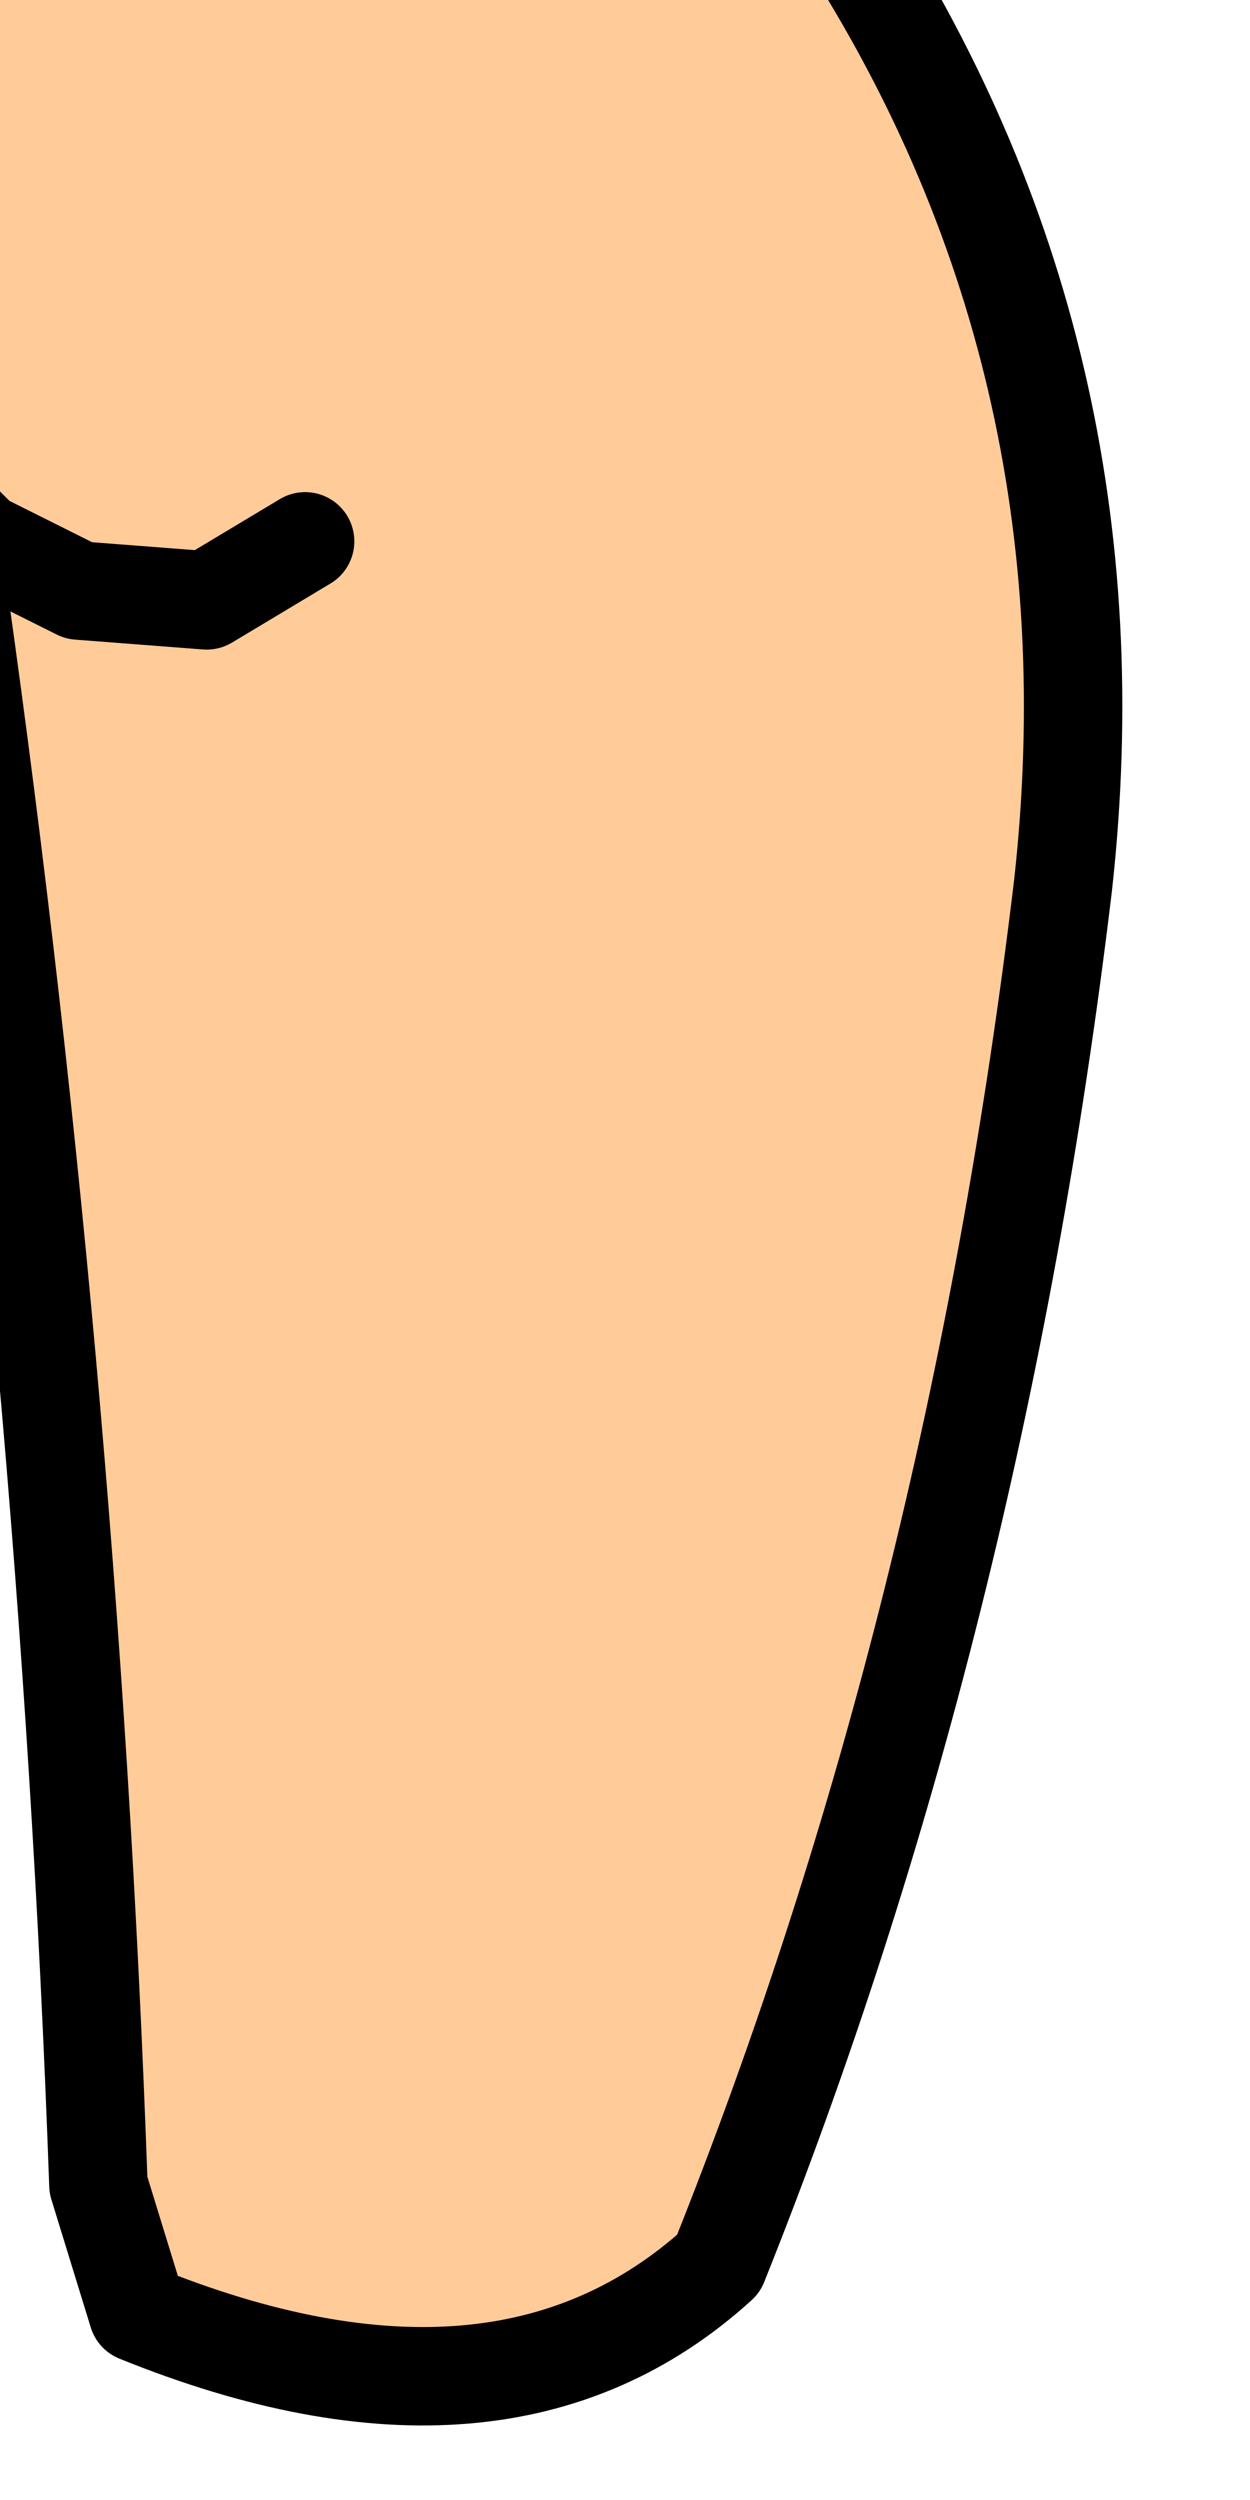 <?xml version="1.0" encoding="UTF-8" standalone="no"?>
<svg xmlns:xlink="http://www.w3.org/1999/xlink" height="12.7px" width="6.35px" xmlns="http://www.w3.org/2000/svg">
  <g transform="matrix(1.0, 0.0, 0.0, 1.0, 0.0, 0.0)">
    <path d="M-0.1 2.75 L-0.25 2.6 -0.8 1.35 -0.85 0.3 -0.7 -0.2 -0.4 -0.65 Q0.95 0.0 2.75 0.0 L4.25 -0.4 Q5.7 1.8 5.4 4.5 4.95 8.25 3.65 11.5 2.55 12.5 0.7 11.75 L0.5 11.1 Q0.35 6.9 -0.25 2.75 L-0.1 2.75 0.4 3.0 1.05 3.05 1.55 2.75 1.05 3.05 0.4 3.0 -0.1 2.75" fill="#ffcc99" fill-rule="evenodd" stroke="none"/>
    <path d="M-0.4 -0.65 L-0.7 -0.2 -0.85 0.3 -0.8 1.35 -0.25 2.6 -0.1 2.75 0.4 3.0 1.05 3.05 1.55 2.75 M-0.25 2.6 L-0.25 2.75 Q0.35 6.9 0.5 11.1 L0.7 11.75 Q2.55 12.5 3.65 11.5 4.95 8.25 5.4 4.5 5.7 1.8 4.25 -0.4" fill="none" stroke="#000000" stroke-linecap="round" stroke-linejoin="round" stroke-width="0.5"/>
  </g>
</svg>
